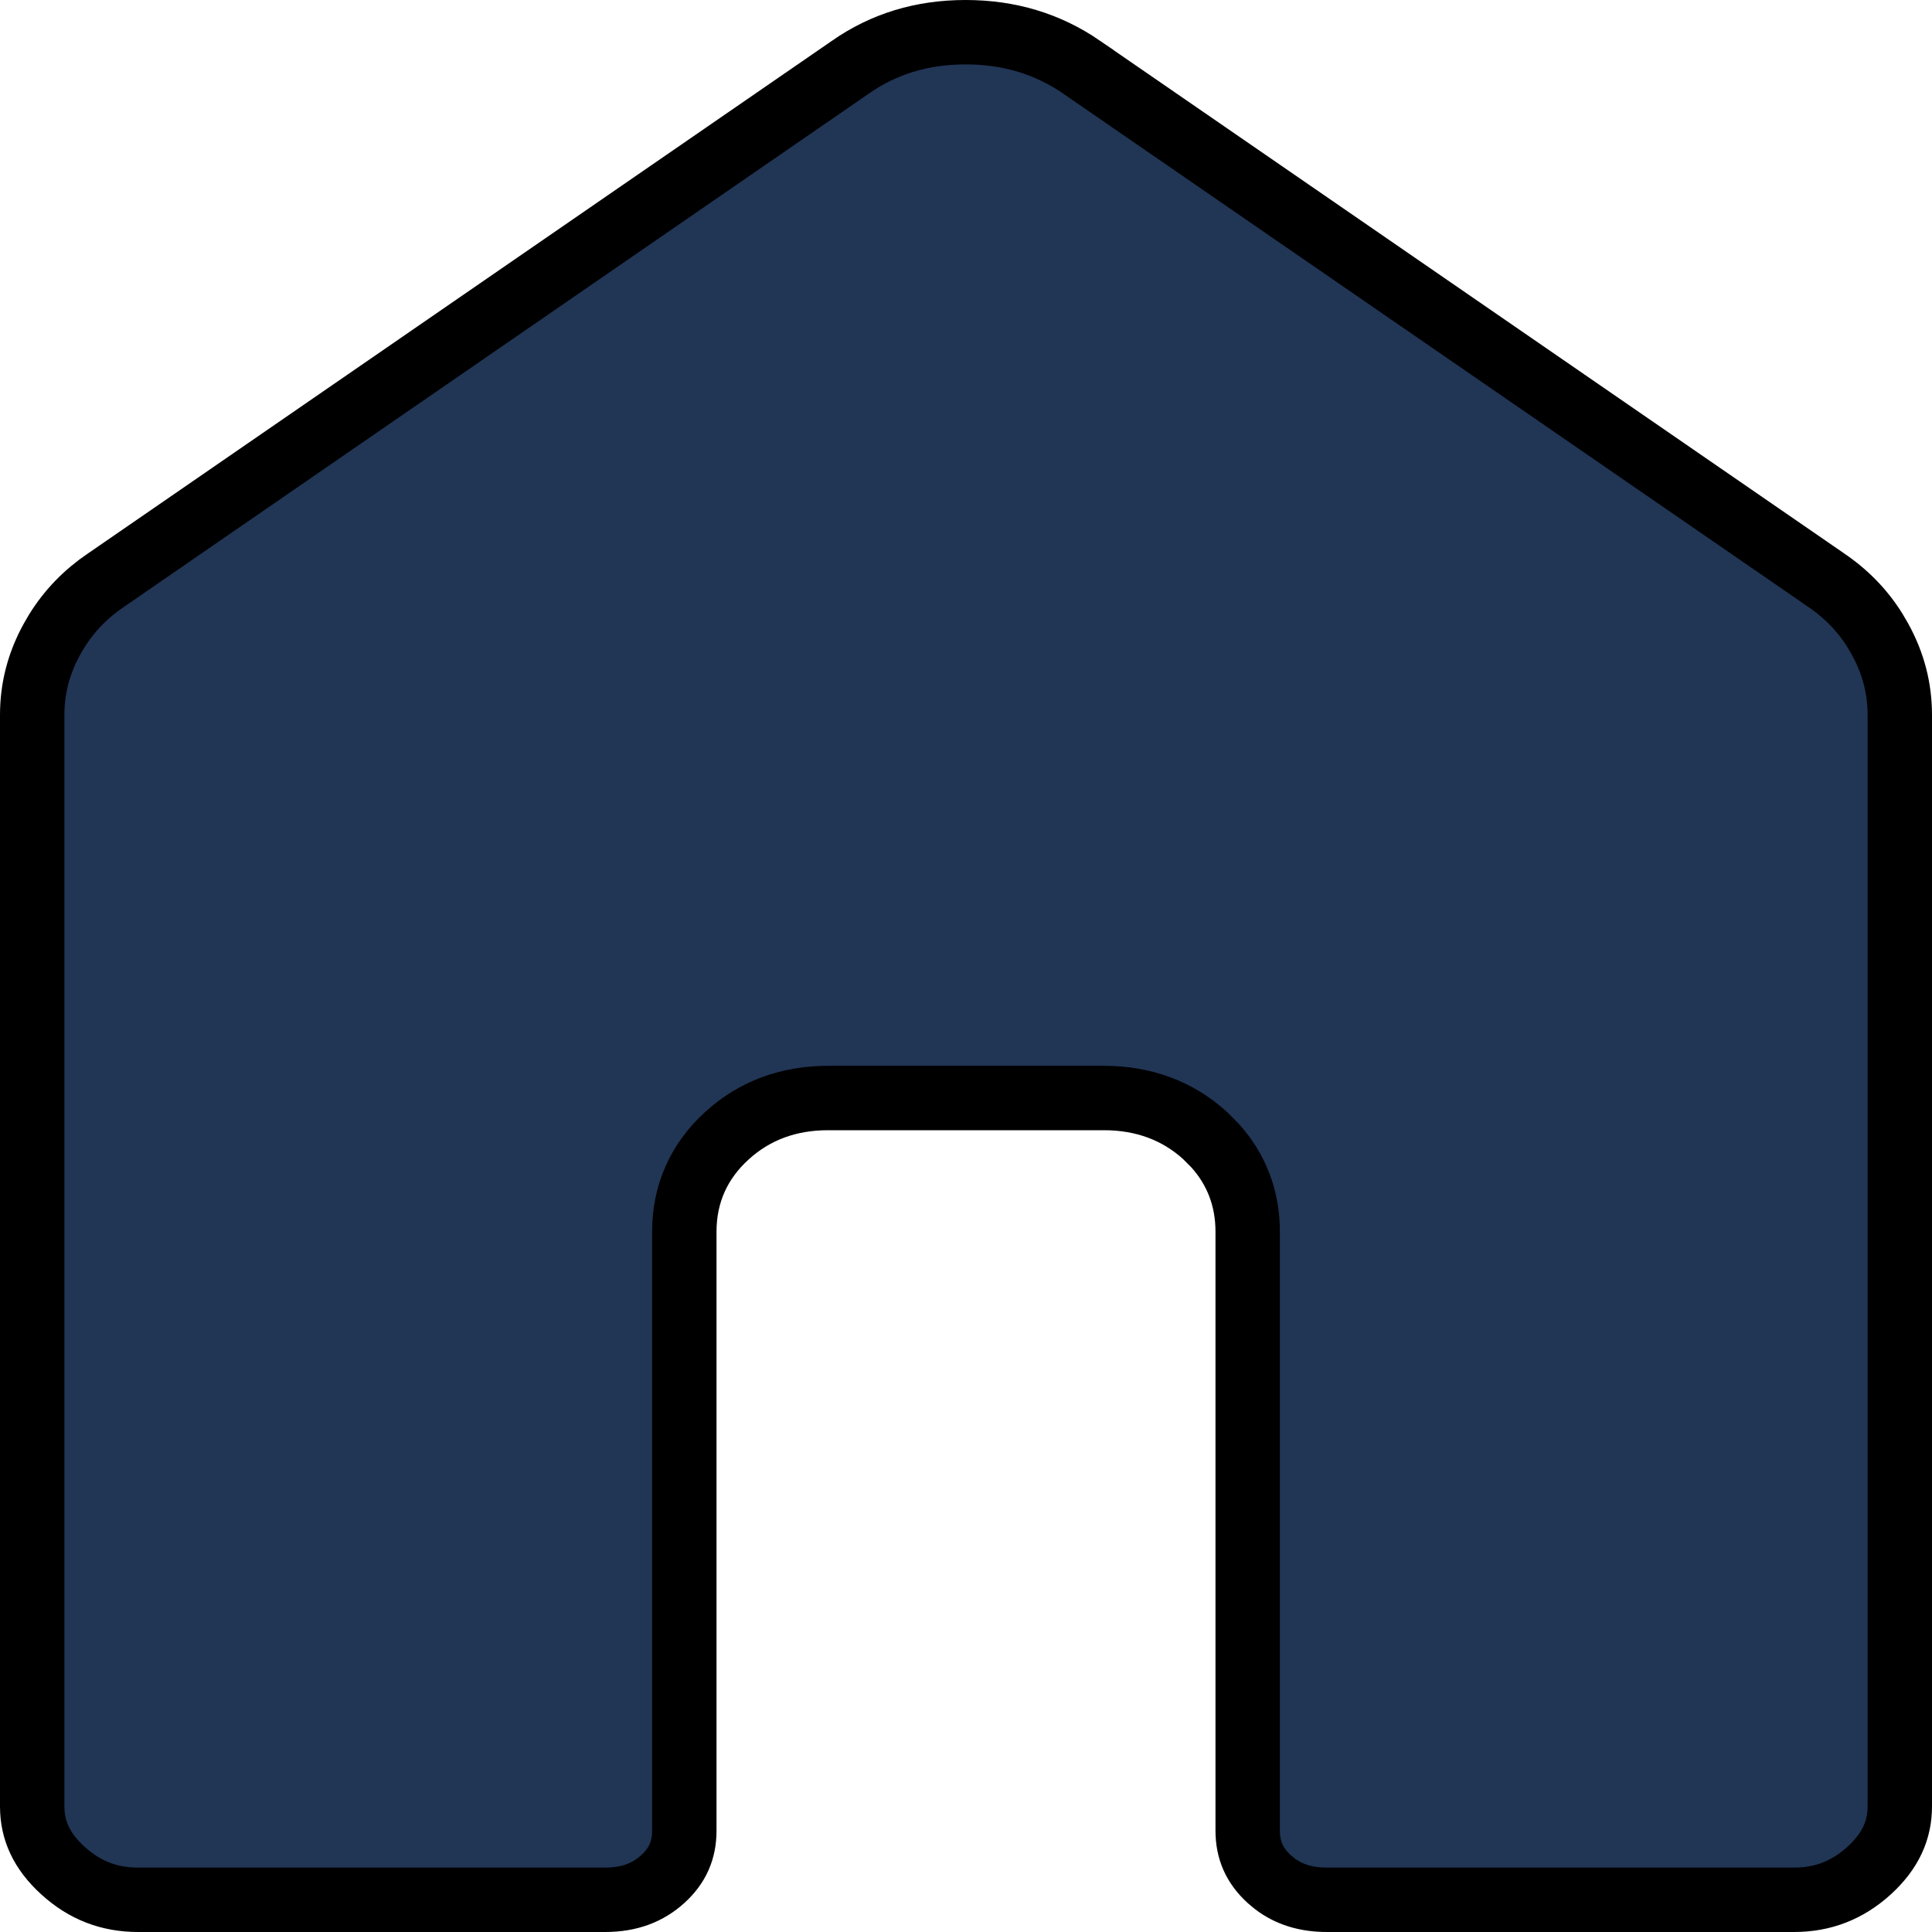<svg width="30" height="30" viewBox="0 0 30 30" fill="none" xmlns="http://www.w3.org/2000/svg">
<path d="M14.993 0.5C15.672 0.5 16.267 0.681 16.793 1.041V1.042L28.332 8.991L28.338 8.996C28.659 9.21 28.916 9.473 29.112 9.786L29.192 9.923L29.193 9.925C29.399 10.298 29.5 10.688 29.5 11.101V28.05C29.5 28.416 29.358 28.742 29.023 29.047C28.687 29.352 28.306 29.5 27.857 29.5H20.605C20.273 29.5 20.011 29.414 19.797 29.252L19.708 29.178C19.48 28.969 19.374 28.729 19.374 28.425V19.125C19.374 18.611 19.201 18.158 18.867 17.788L18.714 17.634C18.28 17.239 17.745 17.05 17.143 17.05H12.857C12.256 17.05 11.721 17.239 11.289 17.634C10.853 18.029 10.626 18.537 10.626 19.125V28.427C10.626 28.731 10.52 28.97 10.292 29.178C10.062 29.387 9.775 29.5 9.396 29.5H2.143C1.694 29.5 1.313 29.352 0.978 29.047C0.642 28.742 0.5 28.416 0.5 28.05V11.101C0.5 10.688 0.601 10.298 0.807 9.925C0.987 9.597 1.226 9.32 1.528 9.092L1.662 8.997L1.668 8.993L13.207 1.042L13.209 1.04C13.725 0.682 14.314 0.5 14.993 0.5Z" fill="#213555" stroke="black"/>
</svg>
